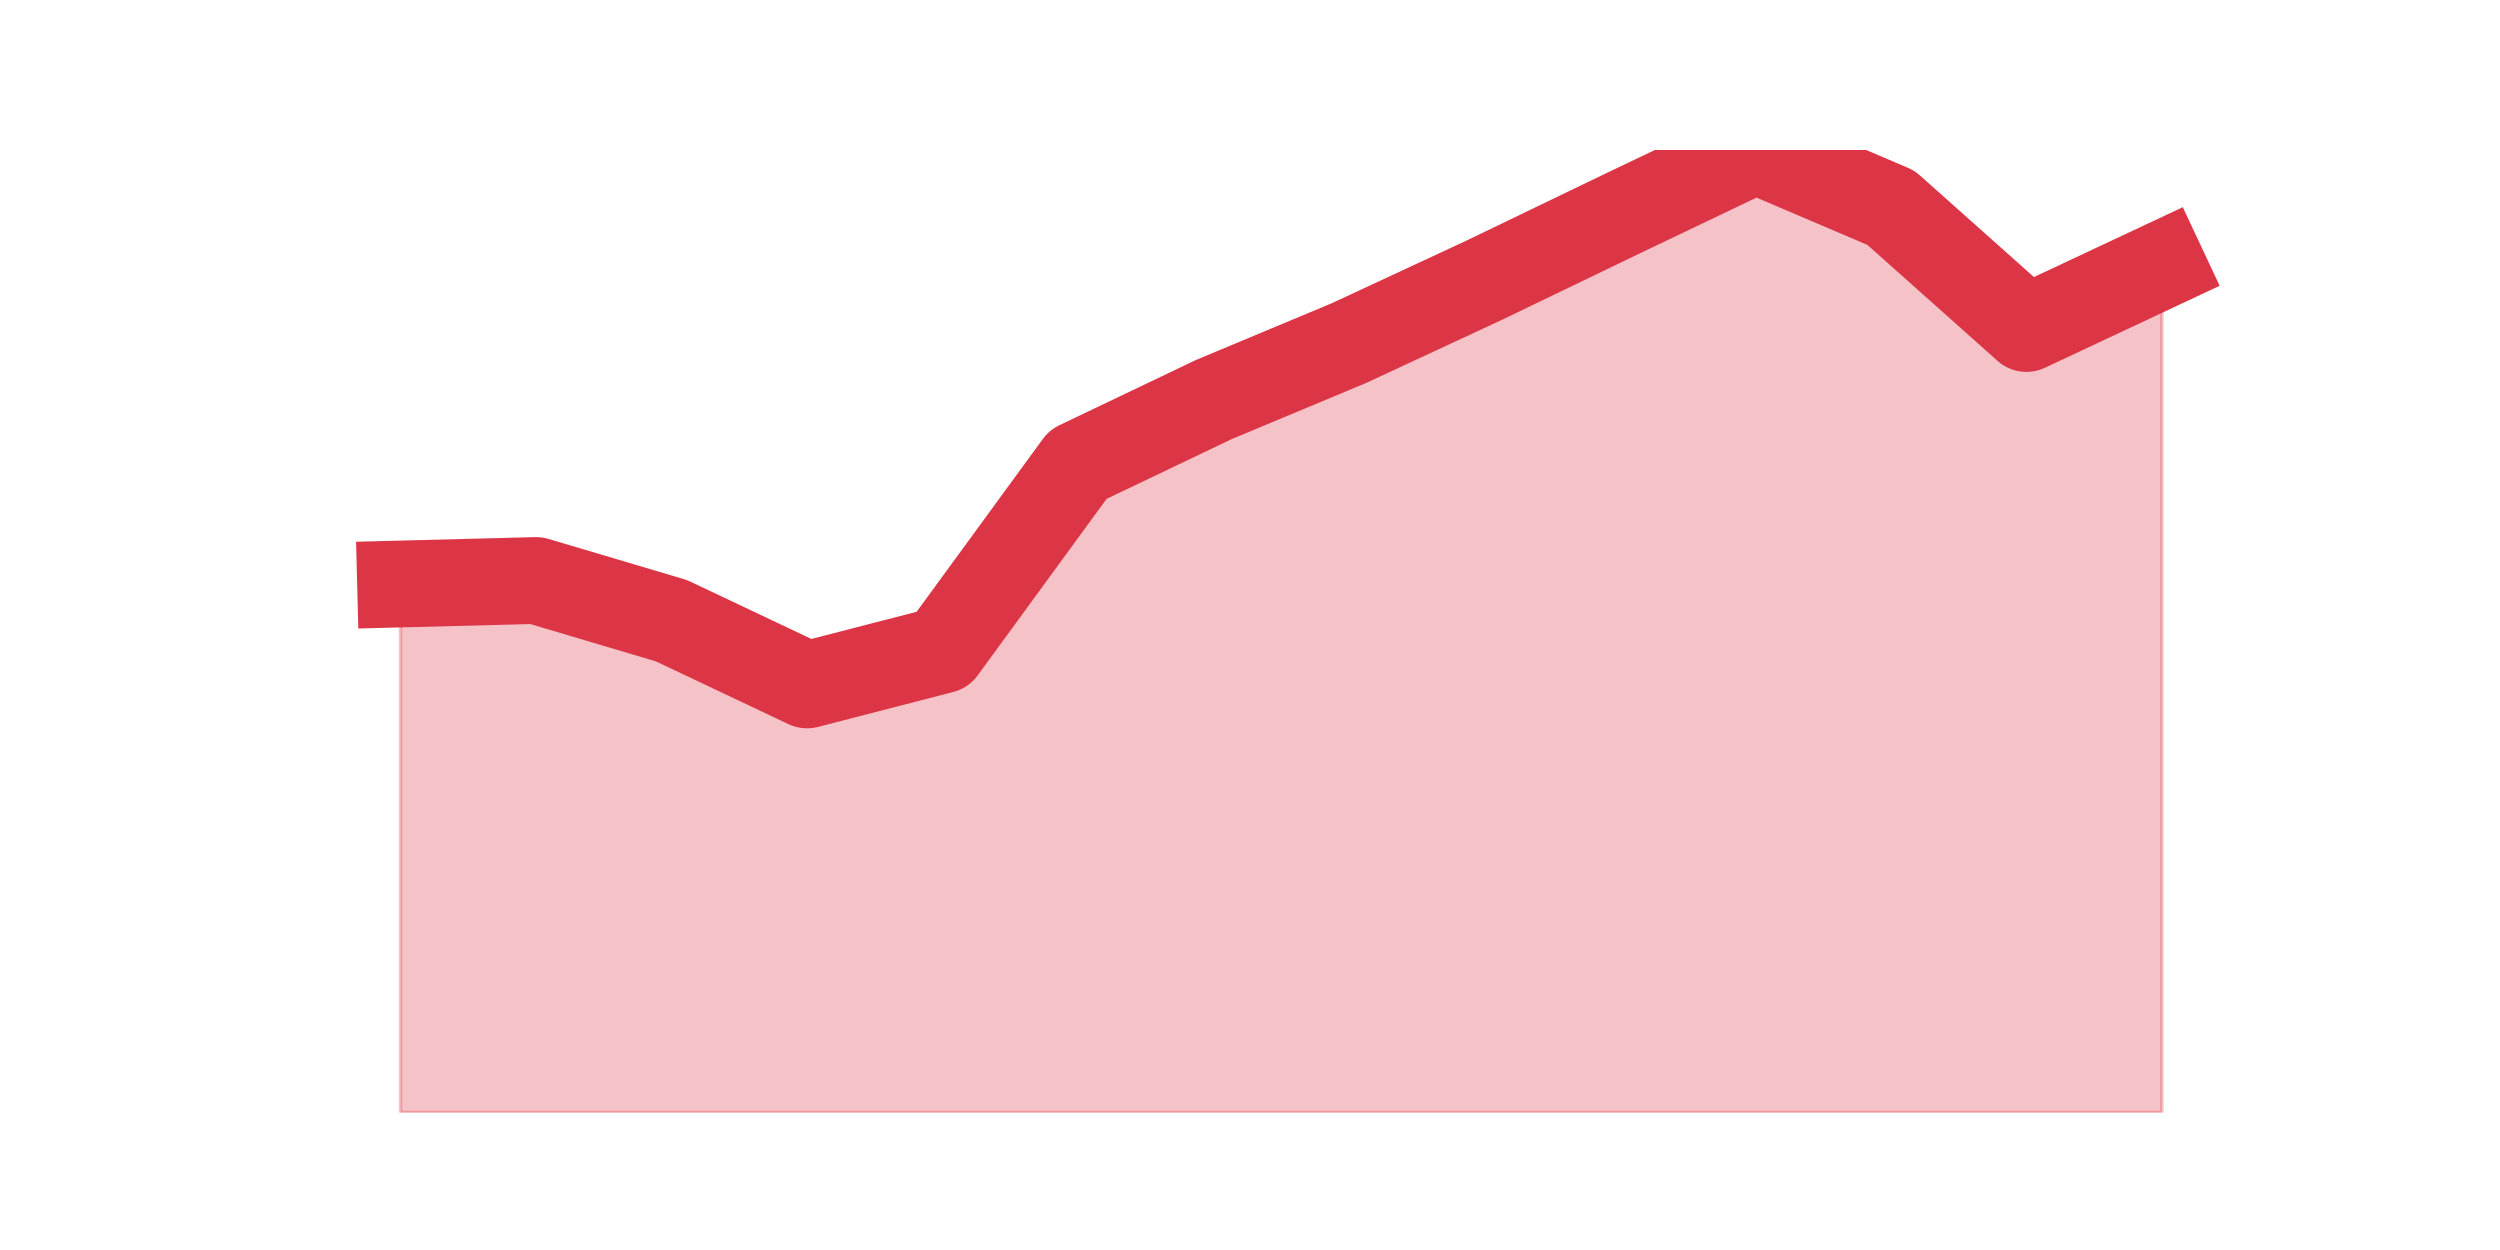 <?xml version="1.0" encoding="utf-8" standalone="no"?>
<!DOCTYPE svg PUBLIC "-//W3C//DTD SVG 1.1//EN"
  "http://www.w3.org/Graphics/SVG/1.1/DTD/svg11.dtd">
<svg height="360pt" version="1.1" viewBox="0 0 720 360" width="720pt" xmlns="http://www.w3.org/2000/svg" xmlns:xlink="http://www.w3.org/1999/xlink">
 <defs>
  <style type="text/css">*{stroke-linecap:butt;stroke-linejoin:round;}</style>
 </defs>
 <g id="figure_1">
  <g id="patch_1">
   <path d="M 0 360 
L 720 360 
L 720 0 
L 0 0 
z
" style="fill:none;"/>
  </g>
  <g id="axes_1">
   <g id="matplotlib.axis_1"/>
   <g id="matplotlib.axis_2"/>
   <g id="PolyCollection_1">
    <defs>
     <path d="M 115.364 -191.808 
L 115.364 -39.6 
L 154.385 -39.6 
L 193.406 -39.6 
L 232.427 -39.6 
L 271.448 -39.6 
L 310.469 -39.6 
L 349.49 -39.6 
L 388.51 -39.6 
L 427.531 -39.6 
L 466.552 -39.6 
L 505.573 -39.6 
L 544.594 -39.6 
L 583.615 -39.6 
L 622.636 -39.6 
L 622.636 -283.704 
L 622.636 -283.704 
L 583.615 -265.392 
L 544.594 -300.168 
L 505.573 -316.8 
L 466.552 -298.152 
L 427.531 -279.336 
L 388.51 -261.192 
L 349.49 -244.896 
L 310.469 -226.248 
L 271.448 -172.824 
L 232.427 -162.744 
L 193.406 -181.224 
L 154.385 -192.816 
L 115.364 -191.808 
z
" id="mecc88e9174" style="stroke:#dc3545;stroke-opacity:0.3;"/>
    </defs>
    <g clip-path="url(#pec799f7a50)">
     <use style="fill:#dc3545;fill-opacity:0.3;stroke:#dc3545;stroke-opacity:0.3;" x="0" xlink:href="#mecc88e9174" y="360"/>
    </g>
   </g>
   <g id="line2d_1">
    <path clip-path="url(#pec799f7a50)" d="M 115.364 168.192 
L 154.385 167.184 
L 193.406 178.776 
L 232.427 197.256 
L 271.448 187.176 
L 310.469 133.752 
L 349.49 115.104 
L 388.51 98.808 
L 427.531 80.664 
L 466.552 61.848 
L 505.573 43.2 
L 544.594 59.832 
L 583.615 94.608 
L 622.636 76.296 
" style="fill:none;stroke:#dc3545;stroke-linecap:square;stroke-width:25;"/>
   </g>
  </g>
 </g>
 <defs>
  <clipPath id="pec799f7a50">
   <rect height="277.2" width="558" x="90" y="43.2"/>
  </clipPath>
 </defs>
</svg>
